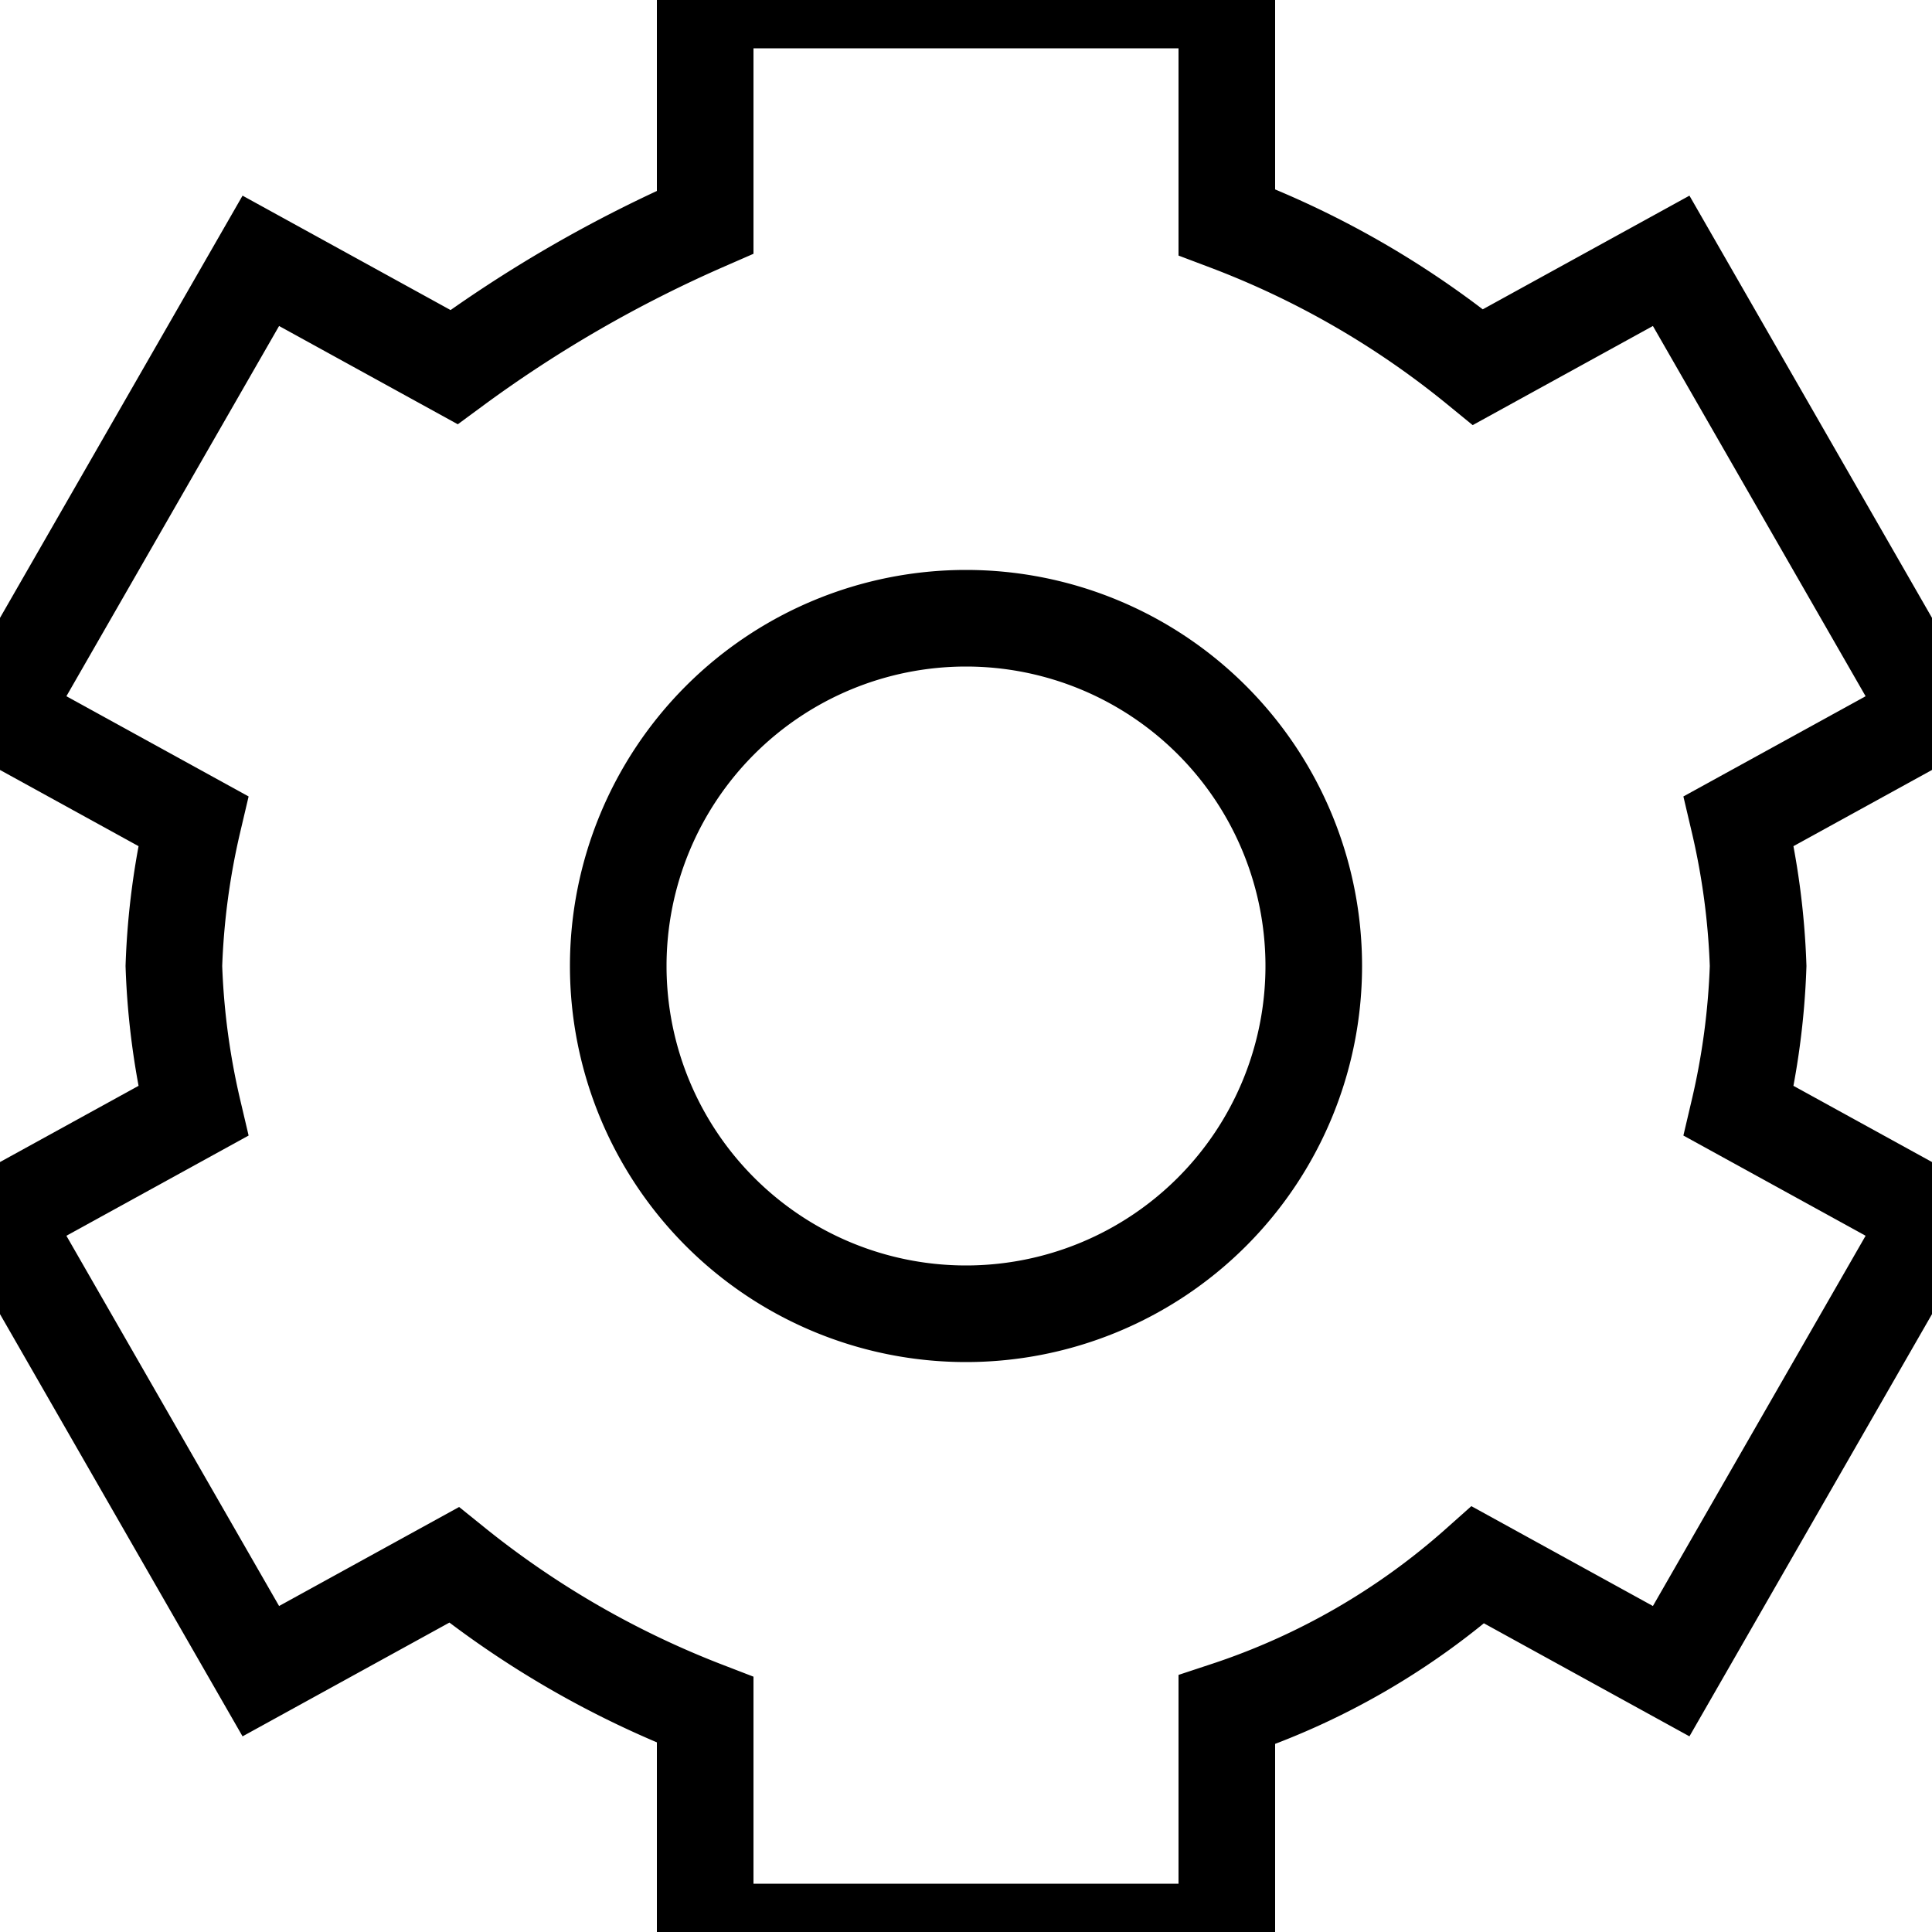 <svg xmlns="http://www.w3.org/2000/svg" viewBox="0 0 20 20">
  <title>settings</title>
  <path d="M7.3,2.3A13.5,13.5,0,0,0,4.7,3.8l-2-1.1L0,7.4,2,8.5A7.7,7.7,0,0,0,1.8,10,7.7,7.7,0,0,0,2,11.5L0,12.6l2.7,4.7,2-1.1a9.7,9.7,0,0,0,2.6,1.5V20h5.4V17.7a7.4,7.4,0,0,0,2.6-1.5l2,1.1L20,12.6l-2-1.1a7.7,7.7,0,0,0,.2-1.5A7.7,7.7,0,0,0,18,8.5l2-1.1L17.3,2.7l-2,1.1a9.3,9.3,0,0,0-2.6-1.5V0H7.3Z" fill="none" stroke="black"/>
  <path d="M13.6,10A3.6,3.6,0,1,1,10,6.4,3.6,3.6,0,0,1,13.6,10Z" fill="none" stroke="black"/>
</svg>
